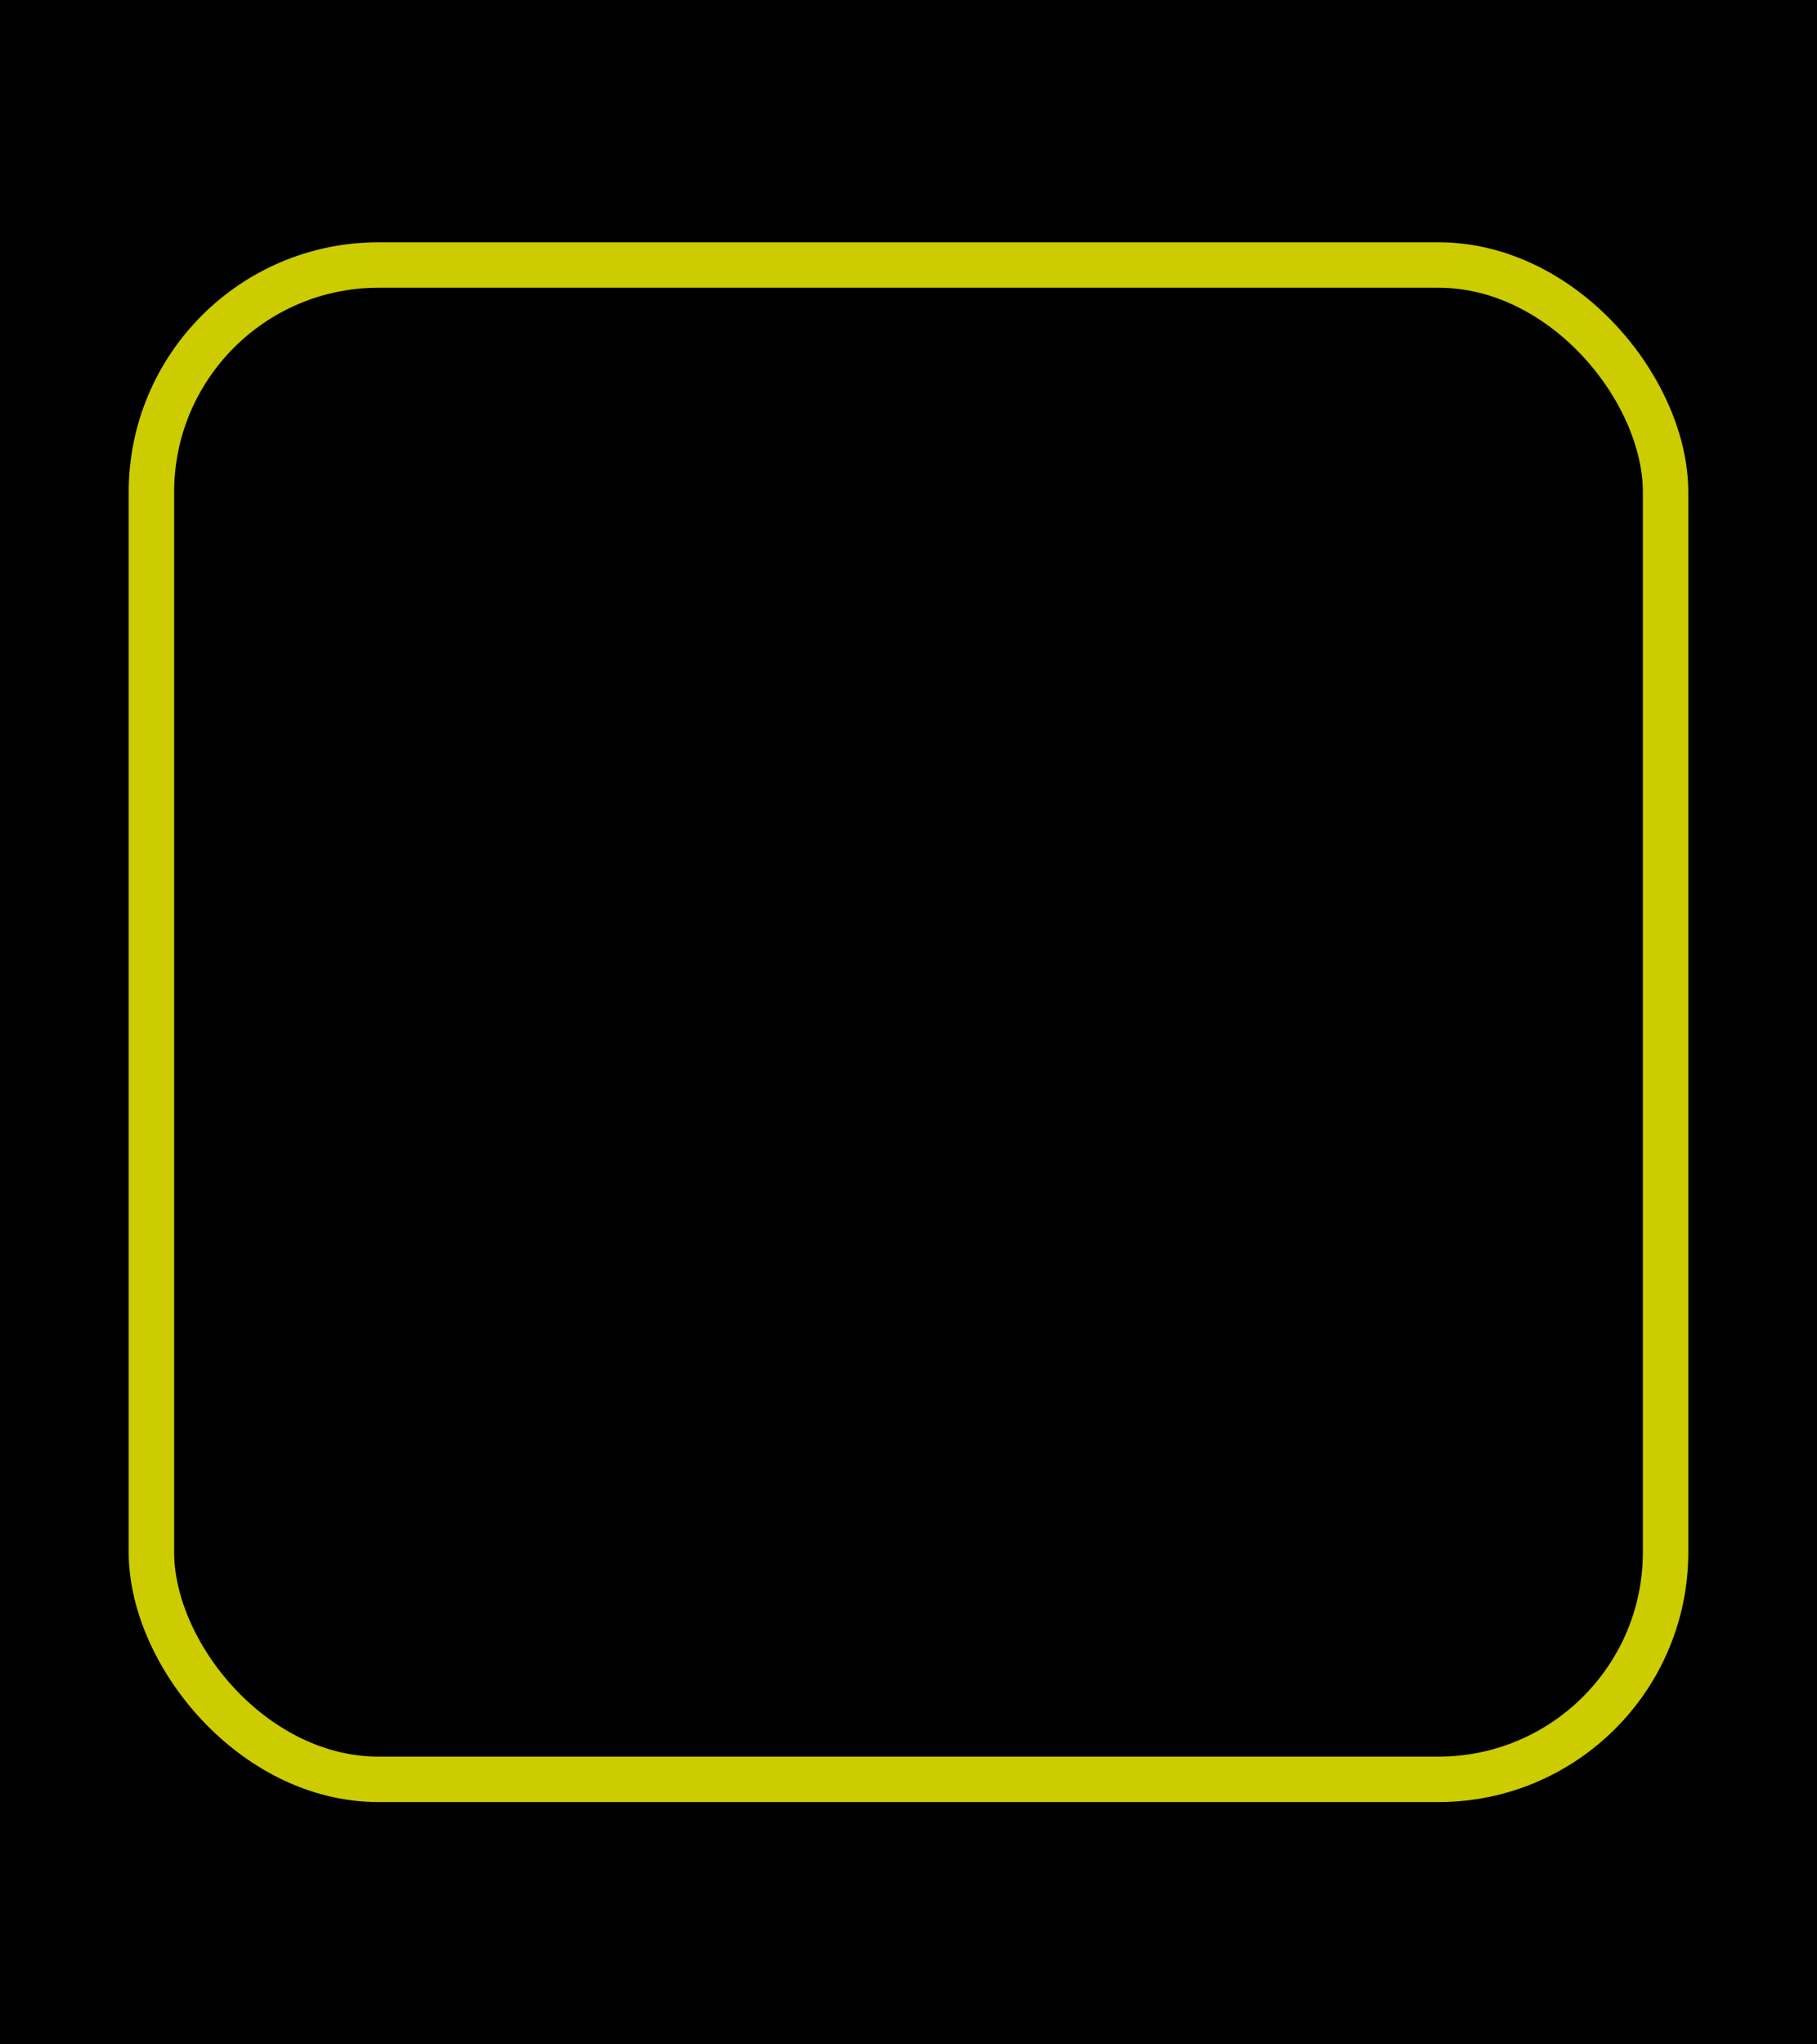 <?xml version="1.0" encoding="UTF-8"?>
<svg width="960" height="1080" viewBox="0 0 960 1080" xmlns="http://www.w3.org/2000/svg">
  <!-- Black background -->
  <rect width="960" height="1080" fill="#000000"/>
  
  <!-- Main rounded diamond/square shape -->
  <rect x="80" y="140" width="800" height="800" 
        rx="120" ry="120"
        fill="#000000" 
        stroke="#cccc00" 
        stroke-width="24"/>
</svg>